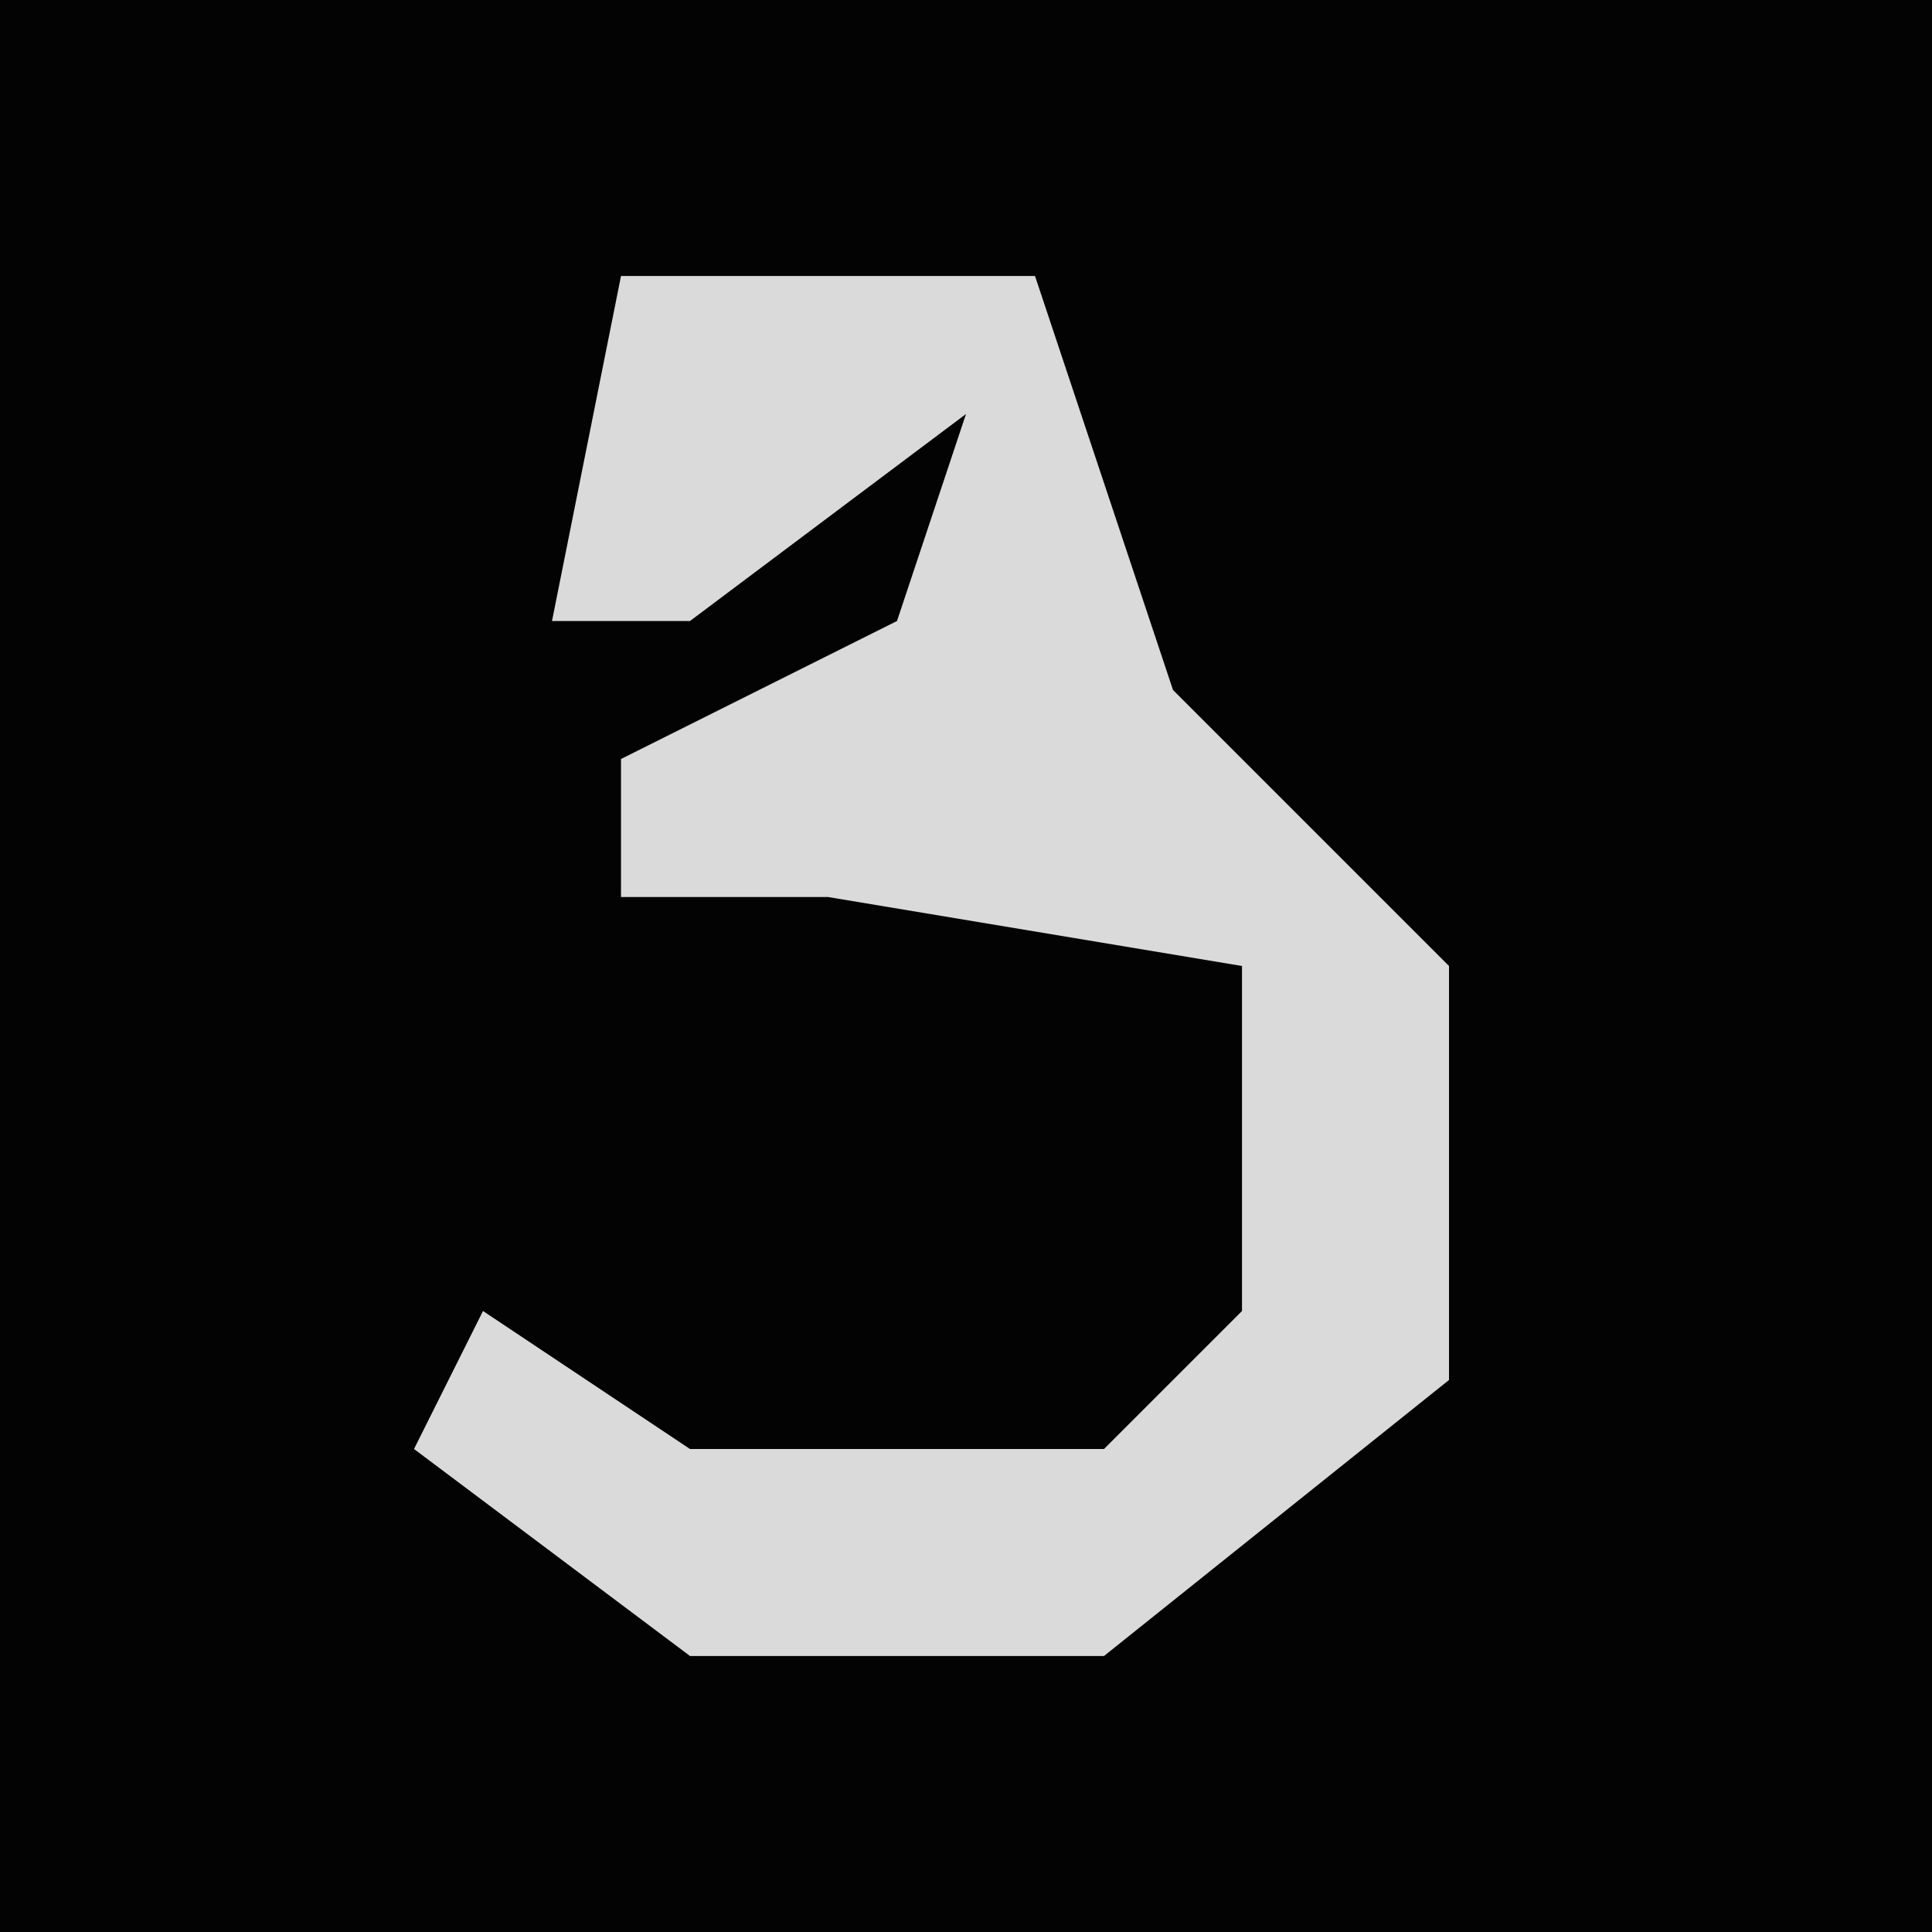 <?xml version="1.0" encoding="UTF-8"?>
<svg version="1.1" xmlns="http://www.w3.org/2000/svg" width="28" height="28">
<path d="M0,0 L28,0 L28,28 L0,28 Z " fill="#030303" transform="translate(0,0)"/>
<path d="M0,0 L6,0 L8,6 L12,10 L12,16 L7,20 L1,20 L-3,17 L-2,15 L1,17 L7,17 L9,15 L9,10 L3,9 L0,9 L0,7 L4,5 L5,2 L1,5 L-1,5 Z " fill="#DADADA" transform="translate(9,4)"/>
</svg>
